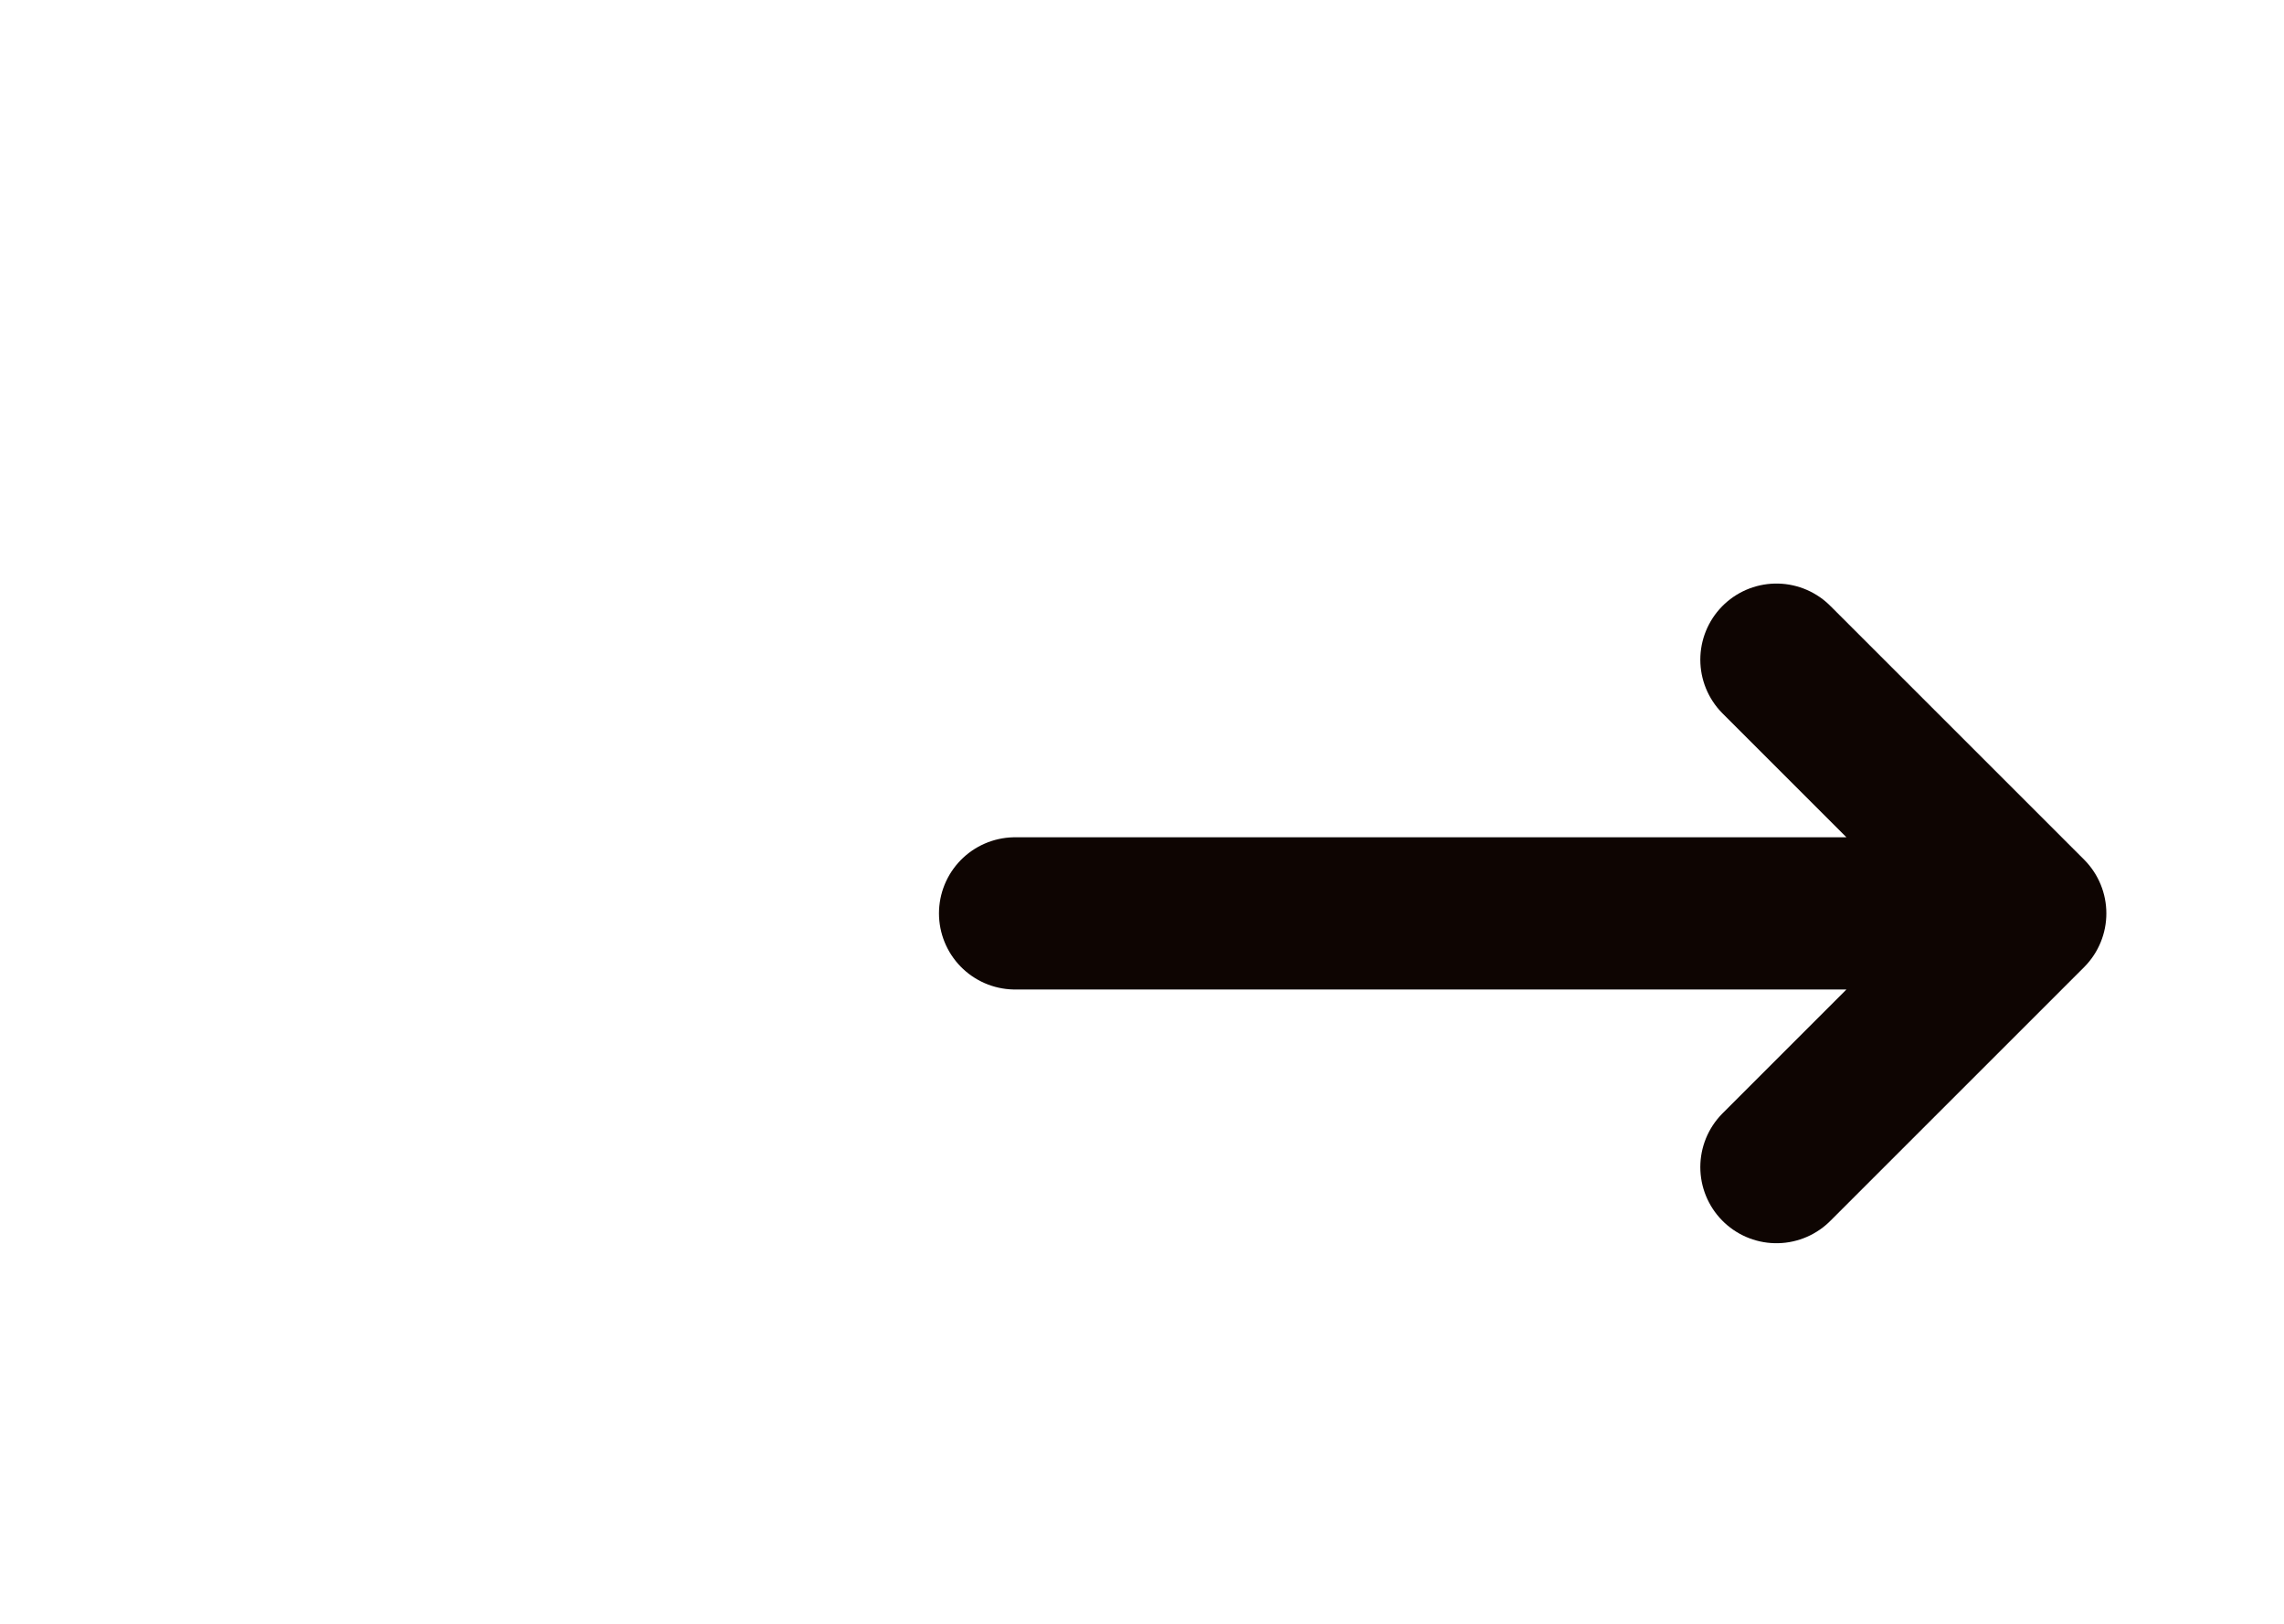 <svg width="45" height="32" viewBox="0 0 45 32" fill="none" xmlns="http://www.w3.org/2000/svg">
<path d="M35 13L40 18M40 18L35 23M40 18L20 18" stroke="#0E0502" stroke-width="3" stroke-linecap="round" stroke-linejoin="round"/>
</svg>
